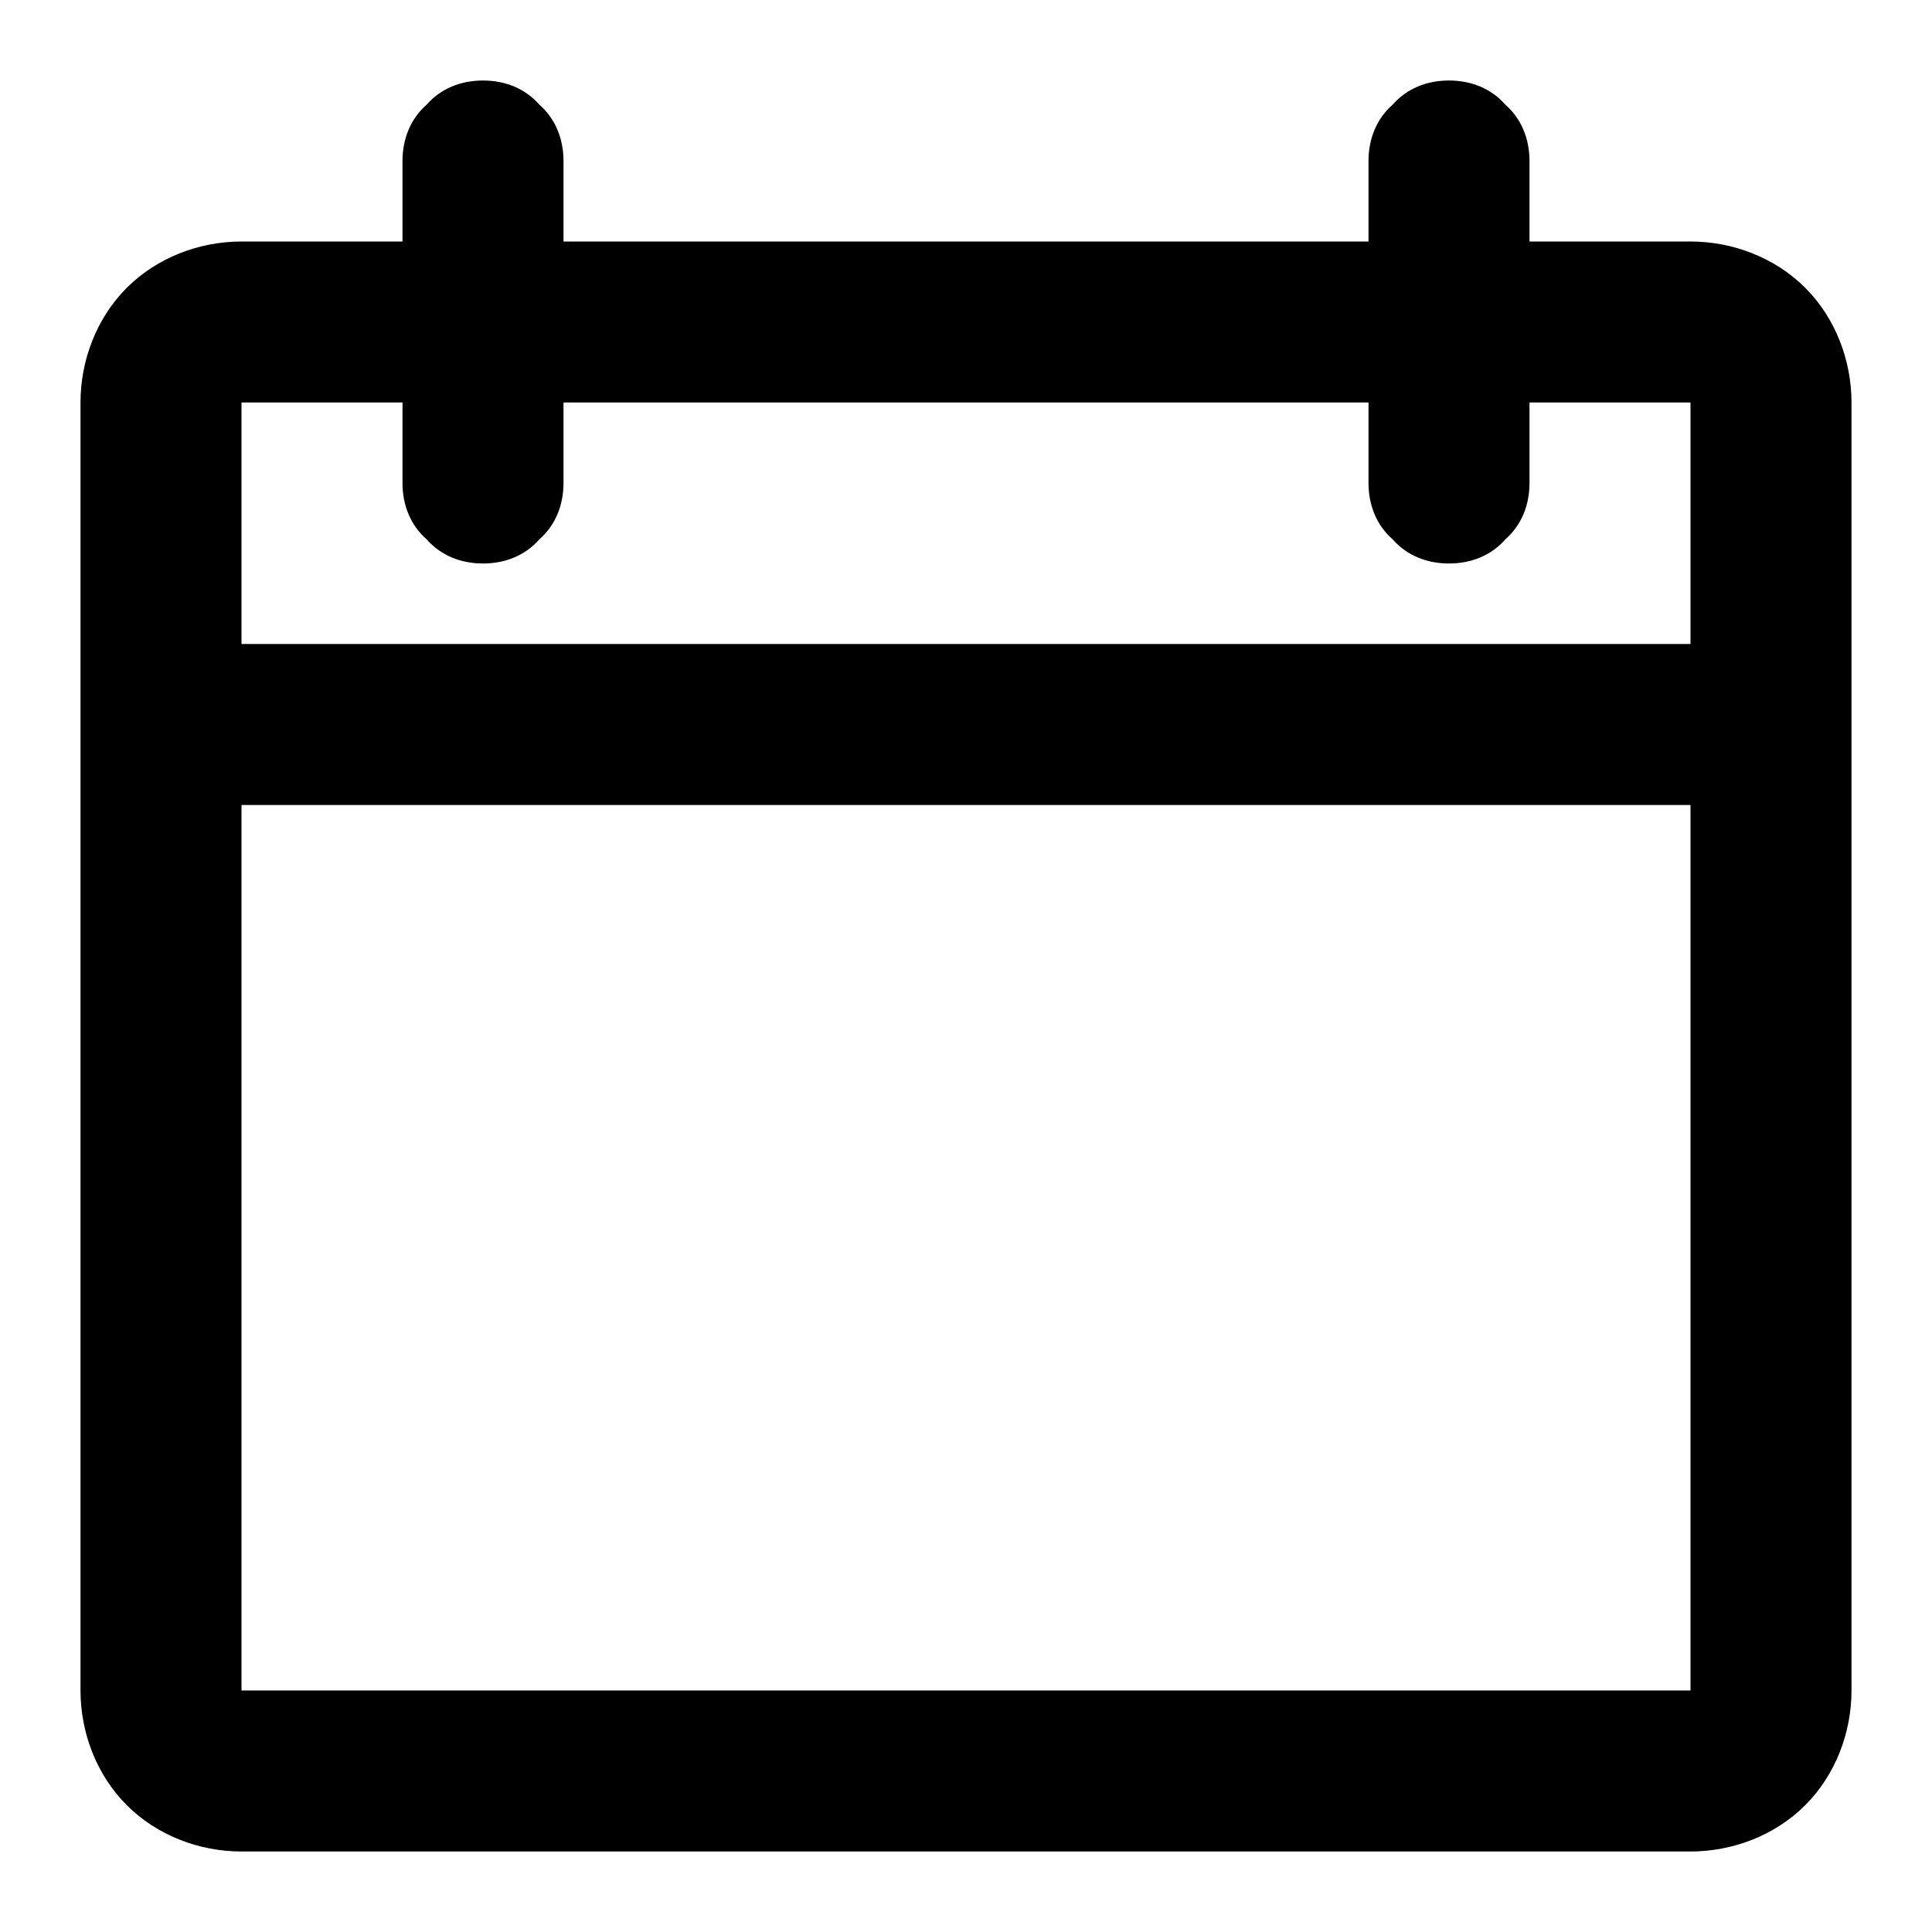 <svg xmlns="http://www.w3.org/2000/svg" style="isolation:isolate" width="96" height="96"><path d="M12 32V20h8v4c0 1.1.4 2.1 1.2 2.8.7.8 1.7 1.2 2.8 1.2 1.1 0 2.1-.4 2.8-1.2.8-.7 1.2-1.7 1.2-2.8v-4h40v4c0 1.1.4 2.1 1.2 2.8.7.8 1.7 1.2 2.8 1.2 1.1 0 2.1-.4 2.8-1.2.8-.7 1.2-1.7 1.2-2.8v-4h8v12H12zm0 8v44h72V40H12zm16-28V8c0-1.1-.4-2.1-1.2-2.8C26.1 4.4 25.1 4 24 4c-1.1 0-2.1.4-2.8 1.2-.8.7-1.2 1.7-1.2 2.8v4h-8c-2.1 0-4.2.8-5.7 2.3C4.8 15.8 4 17.9 4 20v64c0 2.1.8 4.2 2.3 5.7C7.8 91.2 9.9 92 12 92h72c2.1 0 4.2-.8 5.7-2.3 1.5-1.5 2.3-3.6 2.3-5.7V20c0-2.1-.8-4.2-2.3-5.7-1.5-1.5-3.6-2.3-5.7-2.3h-8V8c0-1.1-.4-2.1-1.2-2.8C74.1 4.4 73.1 4 72 4c-1.1 0-2.1.4-2.8 1.2-.8.7-1.2 1.7-1.2 2.8v4H28z" fill-rule="evenodd"/></svg>